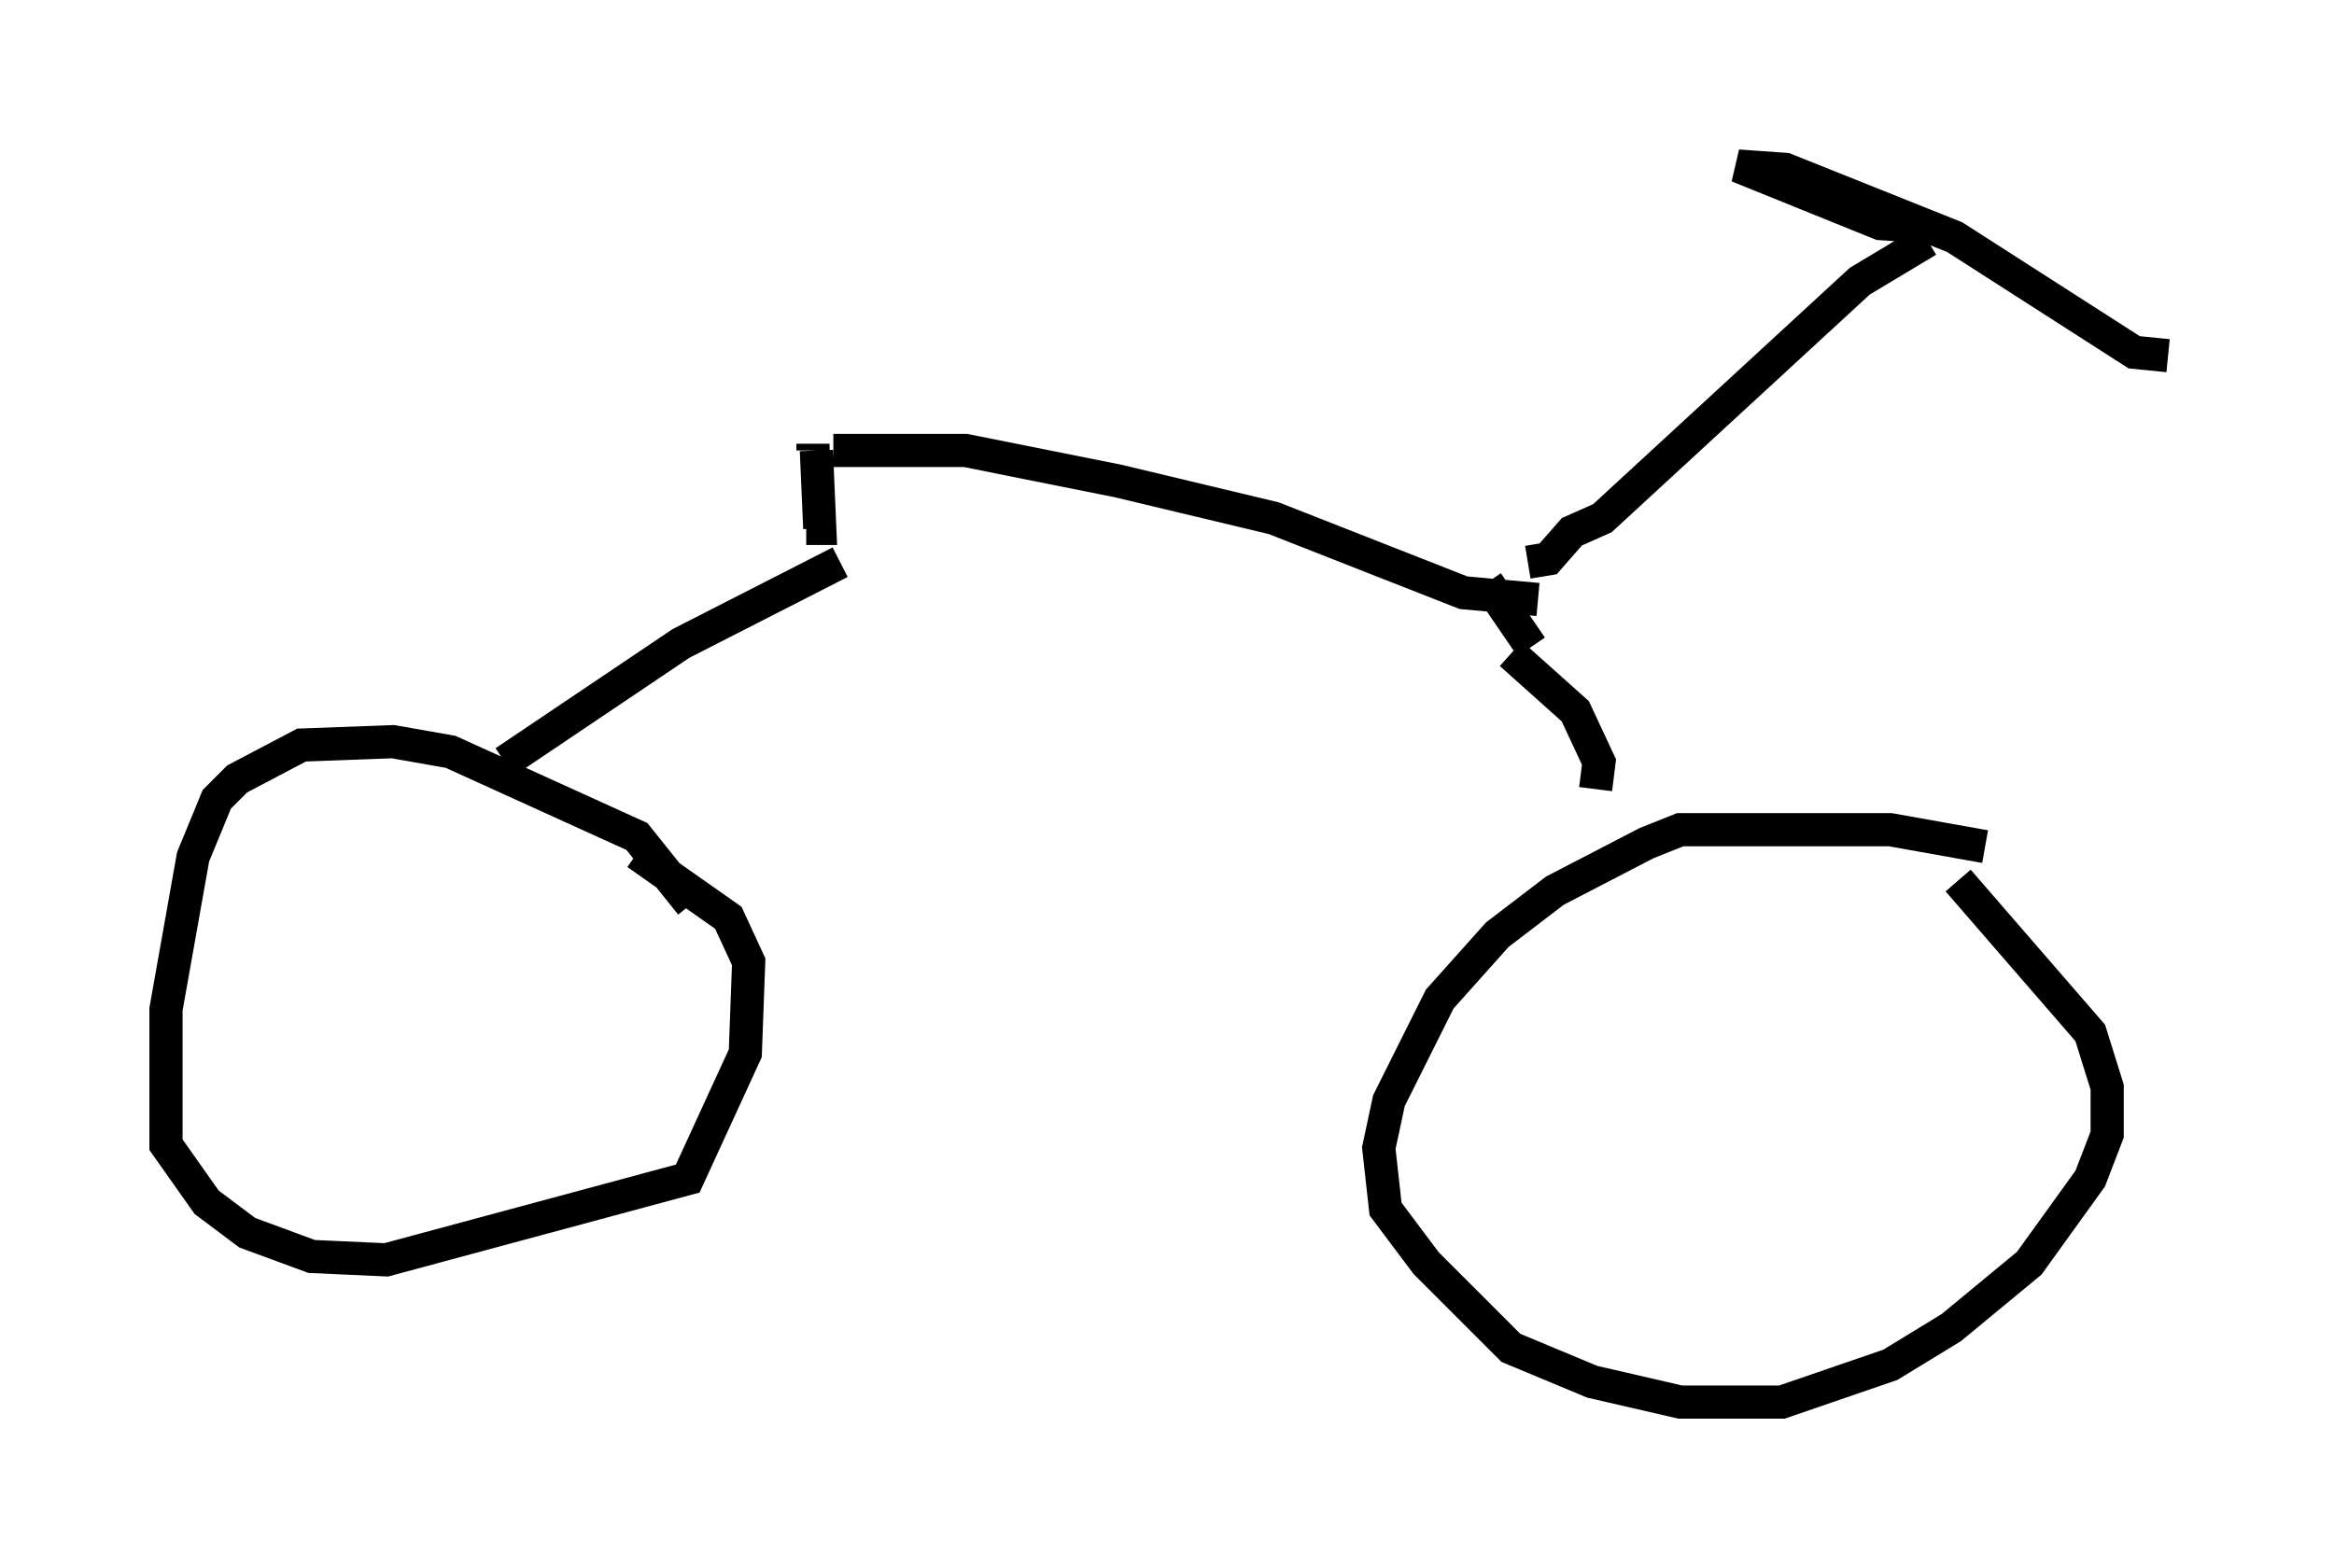 <?xml version="1.0" encoding="utf-8" ?>
<svg baseProfile="full" height="47.261" version="1.1" width="70.332" xmlns="http://www.w3.org/2000/svg" xmlns:ev="http://www.w3.org/2001/xml-events" xmlns:xlink="http://www.w3.org/1999/xlink"><defs /><rect fill="white" height="47.261" width="70.332" x="0" y="0" /><path d="M59.717, 26.029 m0.102, -0.51 l-2.858, -0.51 -6.329, 0.0 l-1.021, 0.408 -2.756, 1.429 l-1.735, 1.327 -1.735, 1.94 l-1.531, 3.063 -0.306, 1.429 l0.204, 1.838 1.225, 1.633 l2.552, 2.552 2.45, 1.021 l2.654, 0.613 3.063, 0.0 l3.267, -1.123 1.838, -1.123 l2.348, -1.94 1.838, -2.552 l0.51, -1.327 0.0, -1.429 l-0.51, -1.633 -3.981, -4.594 m-38.18, 0.715 l-1.633, -2.042 -5.615, -2.552 l-1.735, -0.306 -2.756, 0.102 l-1.94, 1.021 -0.613, 0.613 l-0.715, 1.735 -0.817, 4.594 l0.0, 4.083 1.225, 1.735 l1.225, 0.919 1.94, 0.715 l2.246, 0.102 9.086, -2.45 l1.735, -3.777 0.102, -2.756 l-0.613, -1.327 -2.756, -1.94 m-3.981, -2.756 l5.308, -3.573 4.798, -2.45 m22.765, 6.84 l0.102, -0.817 -0.715, -1.531 l-1.94, -1.735 m0.817, -1.633 l-2.246, -0.204 -5.717, -2.246 l-4.696, -1.123 -4.594, -0.919 l-3.981, 0.0 m20.927, 3.369 l0.613, -0.102 0.715, -0.817 l0.919, -0.408 7.758, -7.146 l2.042, -1.225 m0.102, -0.408 l-1.531, -0.102 -4.288, -1.735 l1.429, 0.102 5.104, 2.042 l5.41, 3.471 1.021, 0.102 m-19.192, 8.779 l-1.327, -1.94 m-20.315, -4.185 l0.0, 0.204 m0.102, 0.0 l0.102, 2.348 -0.408, 0.0 " fill="none" stroke="black" stroke-width="1" /></svg>
